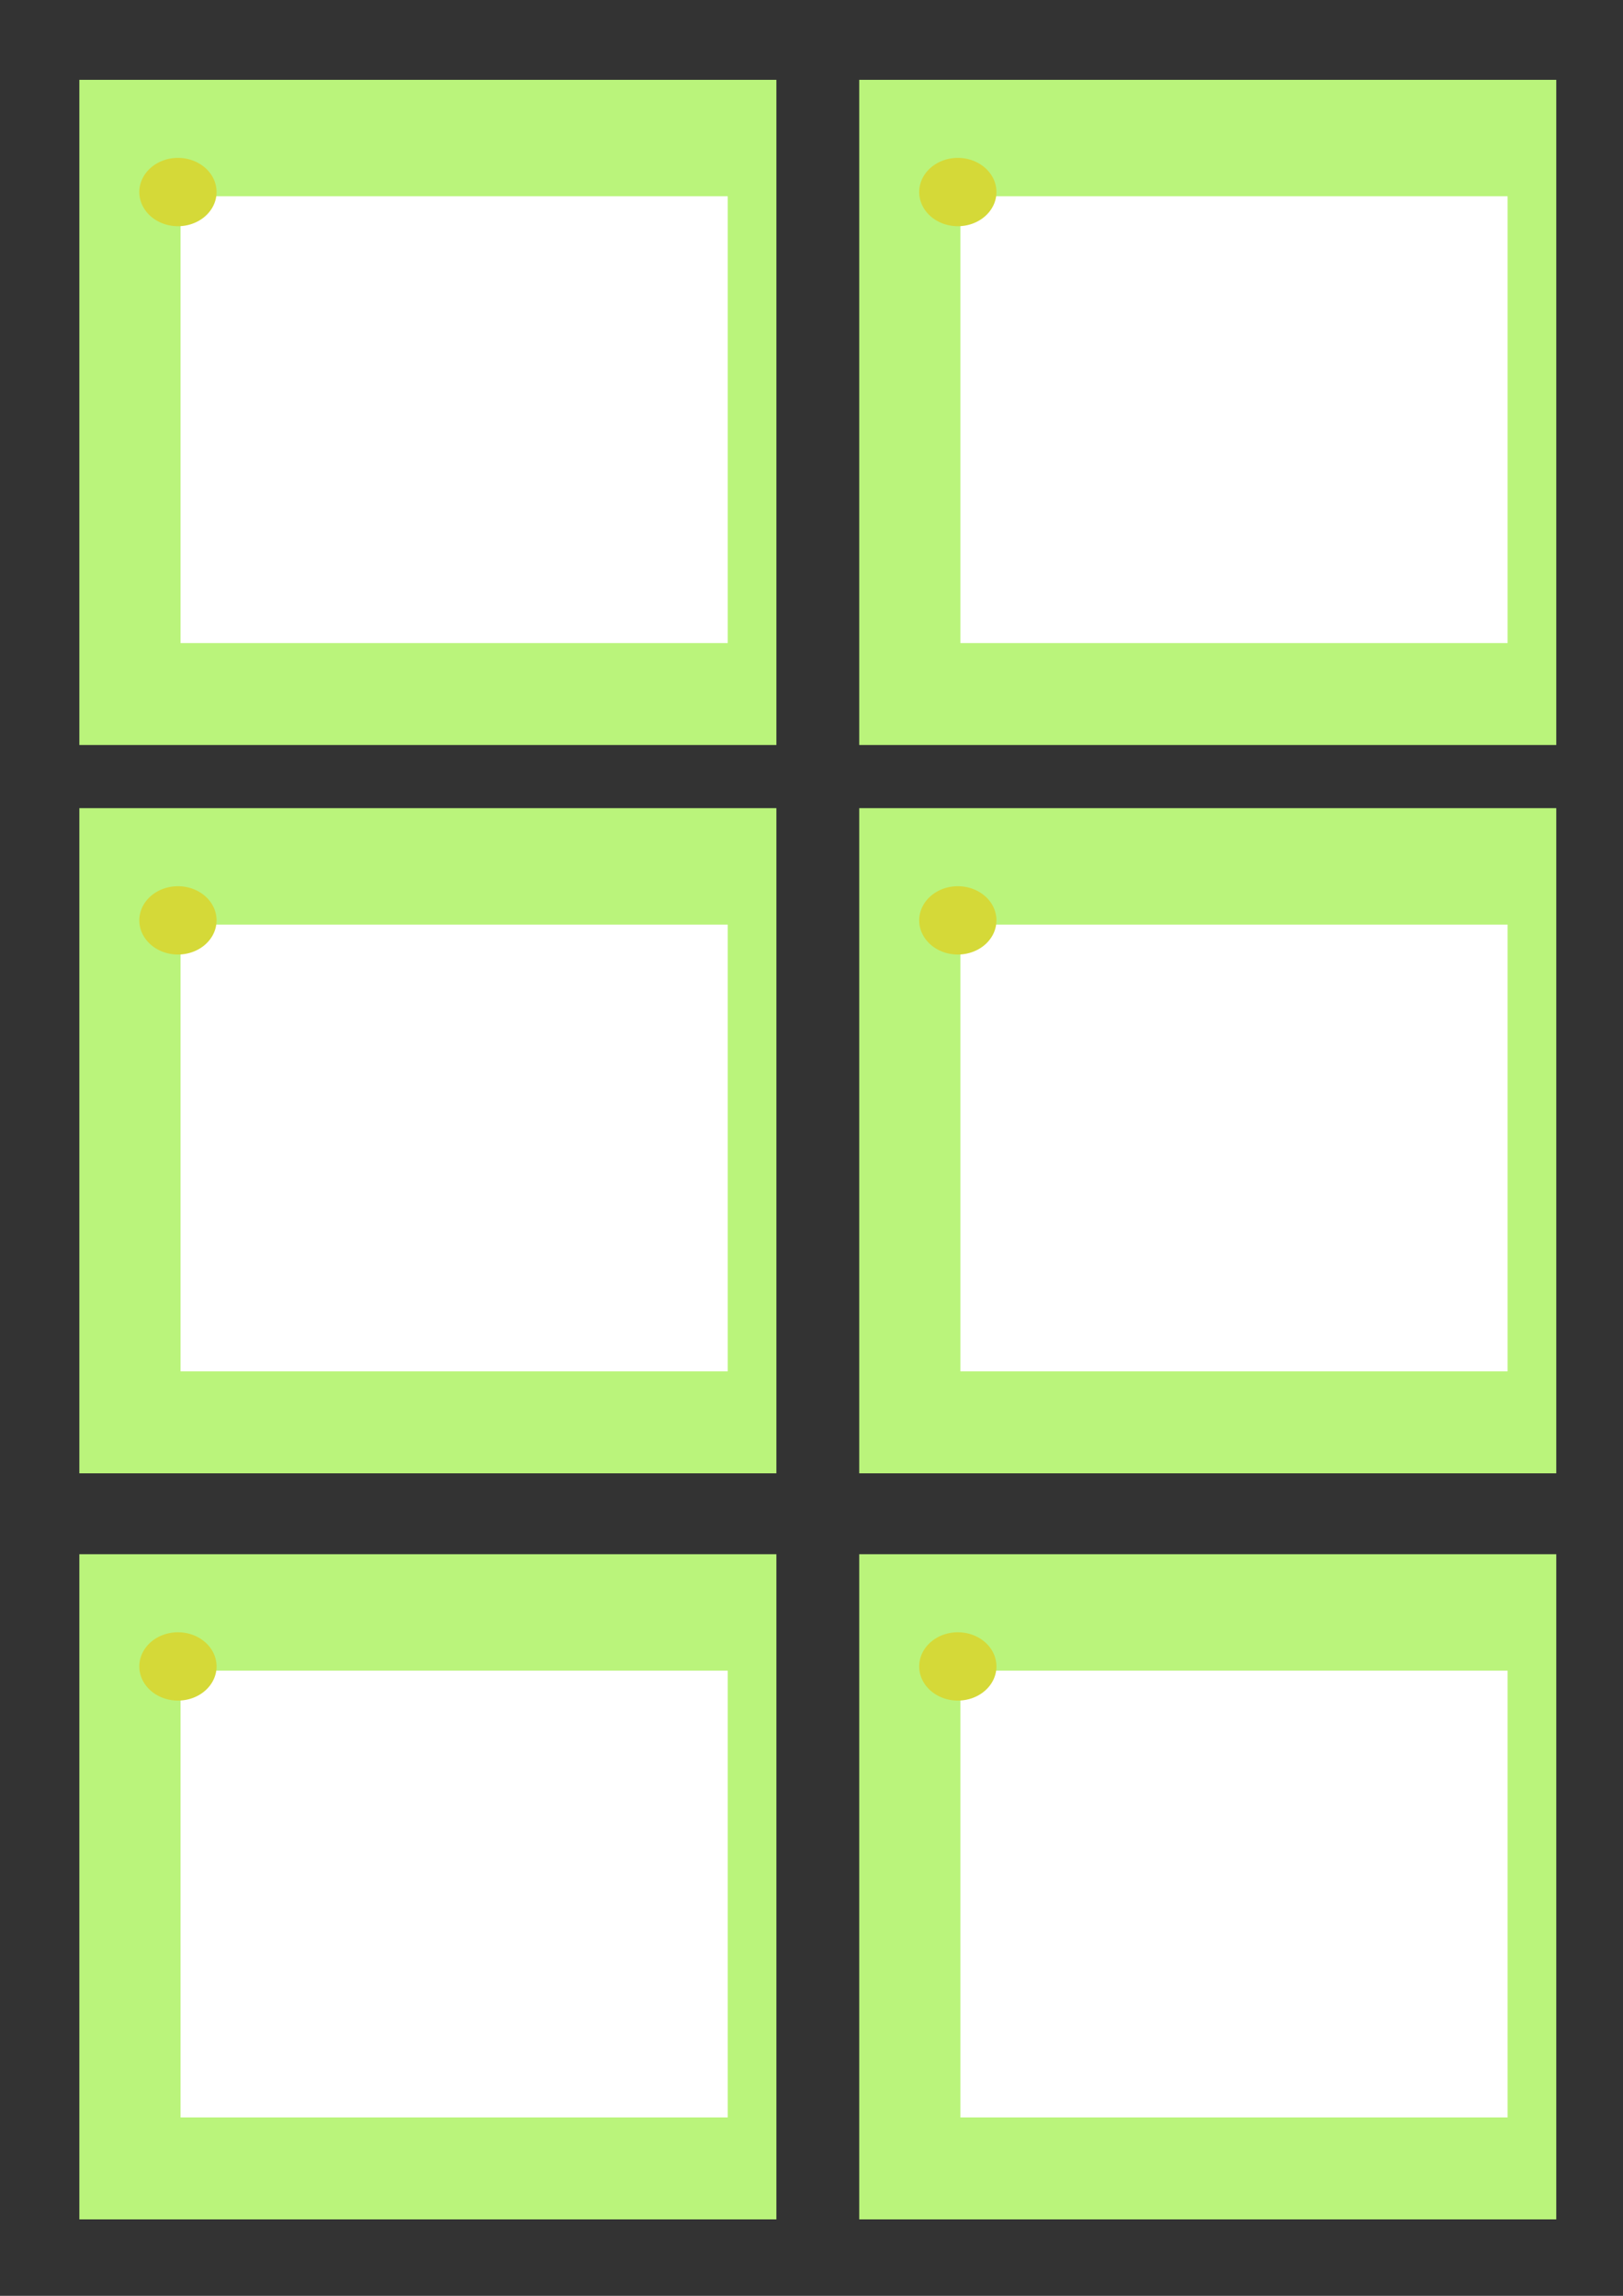<?xml version="1.0" encoding="UTF-8" standalone="no"?>
<!-- Created with Inkscape (http://www.inkscape.org/) -->

<svg
   id="svg57617"
   version="1.1"
   viewBox="0 0 210 297"
   height="297mm"
   width="210mm"
   sodipodi:docname="grouped_clone_template.svg"
   inkscape:version="1.2.1 (9c6d41e410, 2022-07-14, custom)"
   xmlns:inkscape="http://www.inkscape.org/namespaces/inkscape"
   xmlns:sodipodi="http://sodipodi.sourceforge.net/DTD/sodipodi-0.dtd"
   xmlns:xlink="http://www.w3.org/1999/xlink"
   xmlns="http://www.w3.org/2000/svg"
   xmlns:svg="http://www.w3.org/2000/svg">
  <rect x="0" y="0" width="210" height="297" fill="#333333" stroke="none"/>
  <sodipodi:namedview
     id="namedview57619"
     pagecolor="#ffffff"
     bordercolor="#999999"
     borderopacity="1"
     inkscape:showpageshadow="0"
     inkscape:pageopacity="0"
     inkscape:pagecheckerboard="0"
     inkscape:deskcolor="#d1d1d1"
     inkscape:document-units="mm"
     showgrid="false"
     inkscape:zoom="1.0146736"
     inkscape:cx="551.90163"
     inkscape:cy="236.52927"
     inkscape:window-width="1920"
     inkscape:window-height="1011"
     inkscape:window-x="0"
     inkscape:window-y="32"
     inkscape:window-maximized="1"
     inkscape:current-layer="g59320" />
  <defs
     id="defs57614" />
  <g
     inkscape:label="Layer 1"
     inkscape:groupmode="layer"
     id="layer1">
    <g
       id="g59320"
       transform="matrix(1.416,0,0,1.156,-13.492,-17.924)"
       style="stroke-width:0.782"
       inkscape:label="Change content">
      <rect
         style="fill:#baf47b;stroke-width:1.067;stroke-linecap:square;stroke-linejoin:round;stroke-opacity:0.667"
         id="rect57790"
         width="63.693"
         height="74.437"
         x="16.779"
         y="24.439" />
      <rect
         style="fill:#ffffff;fill-opacity:1;stroke-width:1.067;stroke-linecap:square;stroke-linejoin:round;stroke-opacity:0.667"
         id="bingo-area_1"
         width="50"
         height="50"
         x="26.025"
         y="37.468"
         bingo-font-size="5"
         bingo-rows="5"
         bingo-columns="5" />
      <path
         id="path51346"
         style="fill:#d5d938;stroke-width:1.067;stroke-linecap:square;stroke-linejoin:round;stroke-opacity:0.667"
         d="m 29.317,36.997 a 3.529,3.822 0 0 1 -3.529,3.822 3.529,3.822 0 0 1 -3.529,-3.822 3.529,3.822 0 0 1 3.529,-3.822 3.529,3.822 0 0 1 3.529,3.822 z" />
    </g>
    <use
       x="0"
       y="0"
       xlink:href="#g59320"
       id="bingo-area_2"
       transform="translate(100.909)" />
    <use
       x="0"
       y="0"
       xlink:href="#g59320"
       id="bingo-area_3"
       transform="translate(0,94.221)" />
    <use
       x="0"
       y="0"
       xlink:href="#g59320"
       id="bingo-area_4"
       transform="translate(100.909,94.221)" />
    <use
       x="0"
       y="0"
       xlink:href="#g59320"
       id="bingo-area_5"
       transform="translate(0,190.735)" />
    <use
       x="0"
       y="0"
       xlink:href="#g59320"
       id="bingo-area_6"
       transform="translate(100.909,190.735)" />
  </g>
</svg>
